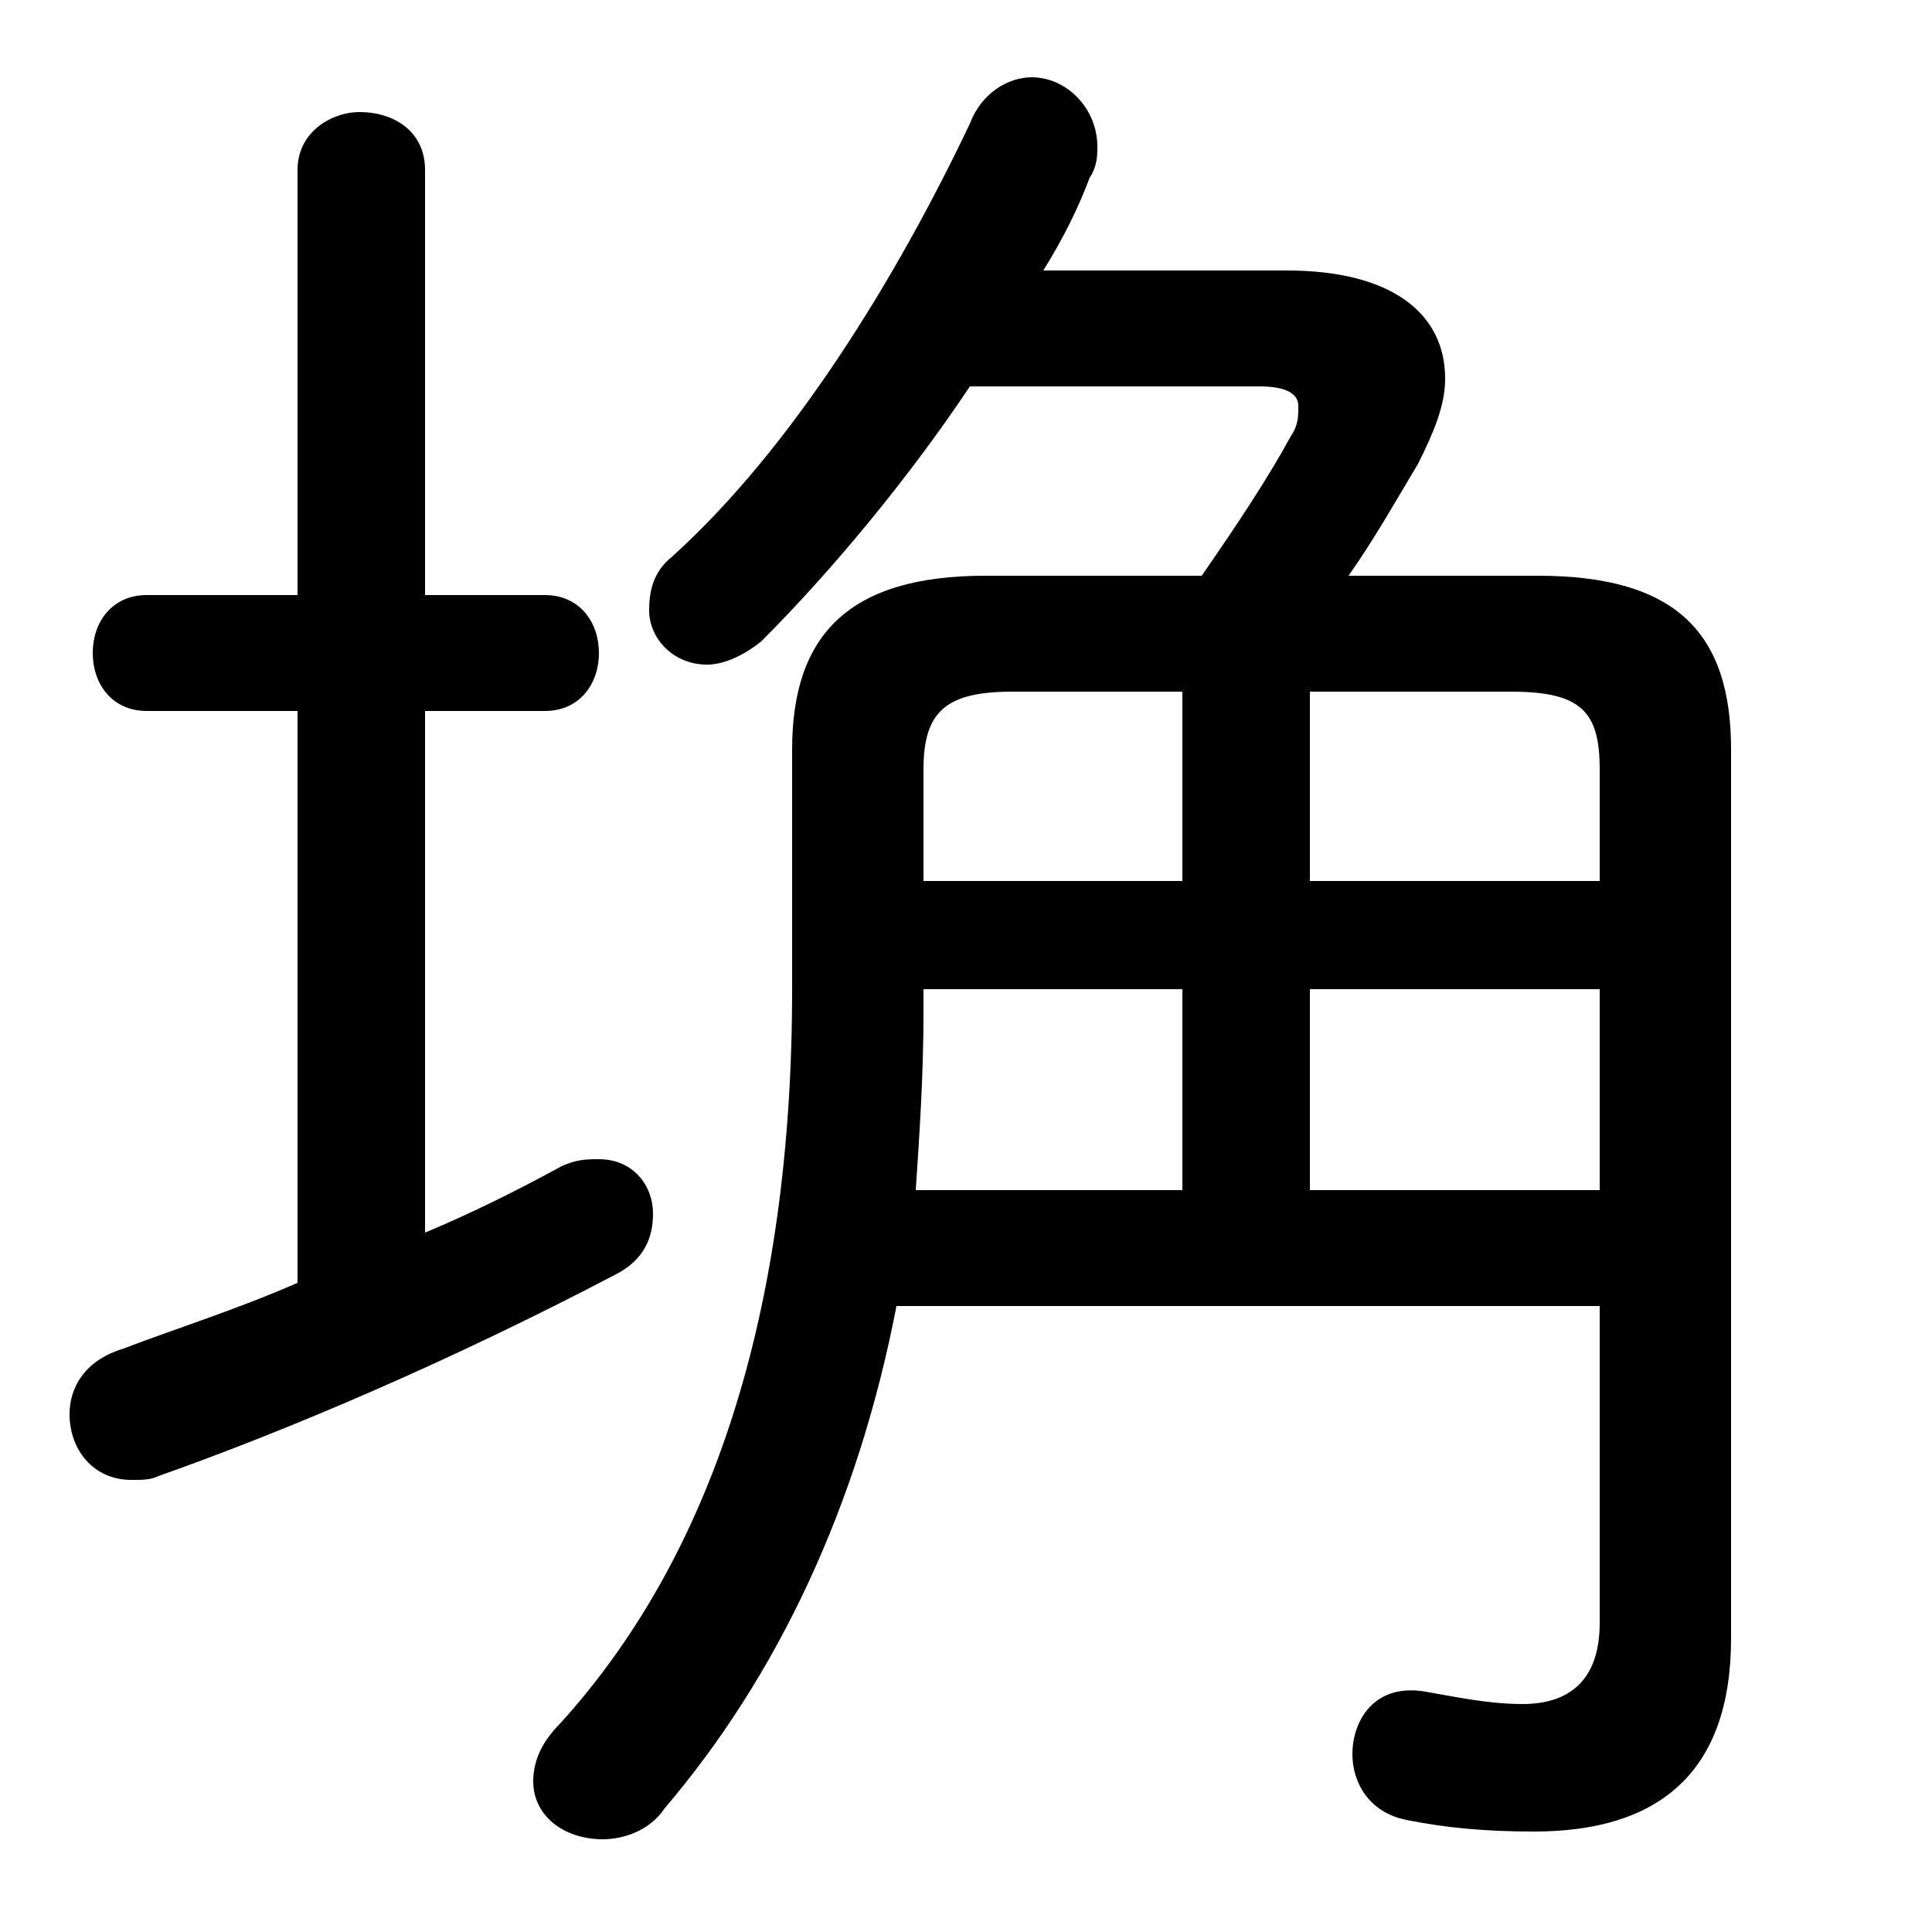 <svg xmlns="http://www.w3.org/2000/svg" viewBox="0 -44.0 50.0 50.0">
    <rect x="0" y="-44.0" width="50.0" height="50.0" fill="#808080" stroke="none"/>
    <g transform="scale(1, -1)">
        <!-- ボディの枠 -->
        <rect x="0" y="-6.0" width="50.0" height="50.0"
            stroke="white" fill="white"/>
        <!-- グリフ座標系の原点 -->
        <circle cx="0" cy="0" r="5" fill="white"/>
        <!-- グリフのアウトライン -->
        <g style="fill:black;stroke:#000000;stroke-width:0;stroke-linecap:round;stroke-linejoin:round;">
        <path d="M 32.6 34.0 C 33.3 34.0 33.6 33.8 33.6 33.5 C 33.6 33.2 33.6 33.0 33.4 32.7 C 32.8 31.6 32.0 30.4 31.1 29.1 L 25.5 29.1 C 22.0 29.1 20.5 27.6 20.5 24.6 L 20.5 18.4 C 20.5 10.0 18.4 3.7 14.5 -0.6 C 14.0 -1.1 13.8 -1.6 13.8 -2.1 C 13.8 -3.0 14.6 -3.6 15.6 -3.6 C 16.1 -3.6 16.8 -3.4 17.2 -2.8 C 20.1 0.6 22.2 5.0 23.2 10.2 L 41.4 10.2 L 41.4 2.0 C 41.4 0.5 40.6 -0.1 39.4 -0.1 C 38.5 -0.1 37.6 0.1 37.0 0.2 C 35.6 0.5 35.0 -0.5 35.0 -1.4 C 35.0 -2.1 35.4 -2.9 36.4 -3.1 C 37.4 -3.3 38.4 -3.4 39.7 -3.4 C 42.9 -3.4 44.8 -1.9 44.8 1.6 L 44.8 24.6 C 44.8 27.6 43.4 29.1 39.8 29.1 L 34.9 29.1 C 35.6 30.1 36.1 31.0 36.7 32.0 C 37.1 32.8 37.4 33.5 37.4 34.2 C 37.4 35.9 36.0 37.0 33.3 37.0 L 27.0 37.0 C 27.5 37.8 27.9 38.6 28.2 39.4 C 28.4 39.7 28.4 40.0 28.4 40.2 C 28.4 41.2 27.6 42.0 26.7 42.0 C 26.1 42.0 25.4 41.6 25.1 40.8 C 23.2 36.8 20.5 32.4 17.4 29.6 C 16.9 29.2 16.8 28.7 16.8 28.2 C 16.8 27.5 17.4 26.8 18.3 26.8 C 18.7 26.8 19.2 27.0 19.7 27.4 C 21.5 29.2 23.5 31.6 25.1 34.0 Z M 30.6 13.2 L 23.7 13.2 C 23.8 14.7 23.9 16.2 23.9 17.8 L 23.9 18.4 L 30.6 18.4 Z M 33.9 13.2 L 33.9 18.4 L 41.4 18.4 L 41.4 13.2 Z M 33.9 26.1 L 39.1 26.1 C 40.9 26.1 41.4 25.6 41.4 24.1 L 41.4 21.2 L 33.9 21.2 Z M 30.6 26.1 L 30.6 21.2 L 23.9 21.2 L 23.9 24.1 C 23.9 25.6 24.5 26.1 26.2 26.1 Z M 11.0 25.6 L 14.1 25.6 C 15.0 25.6 15.5 26.3 15.5 27.1 C 15.5 27.9 15.0 28.6 14.1 28.6 L 11.0 28.6 L 11.0 39.6 C 11.0 40.6 10.2 41.1 9.3 41.1 C 8.6 41.1 7.7 40.6 7.7 39.6 L 7.7 28.6 L 3.8 28.6 C 2.9 28.6 2.4 27.9 2.4 27.1 C 2.4 26.3 2.9 25.6 3.8 25.6 L 7.7 25.6 L 7.7 10.8 C 6.1 10.1 4.5 9.6 3.2 9.1 C 2.2 8.8 1.8 8.1 1.8 7.4 C 1.8 6.5 2.4 5.7 3.4 5.7 C 3.7 5.7 3.9 5.7 4.1 5.8 C 7.5 7.0 11.7 8.8 15.9 11.0 C 16.7 11.4 16.9 12.0 16.9 12.6 C 16.9 13.3 16.4 14.0 15.5 14.0 C 15.2 14.0 14.9 14.0 14.5 13.8 C 13.4 13.2 12.2 12.6 11.0 12.1 Z"/>
    </g>
    </g>
</svg>
